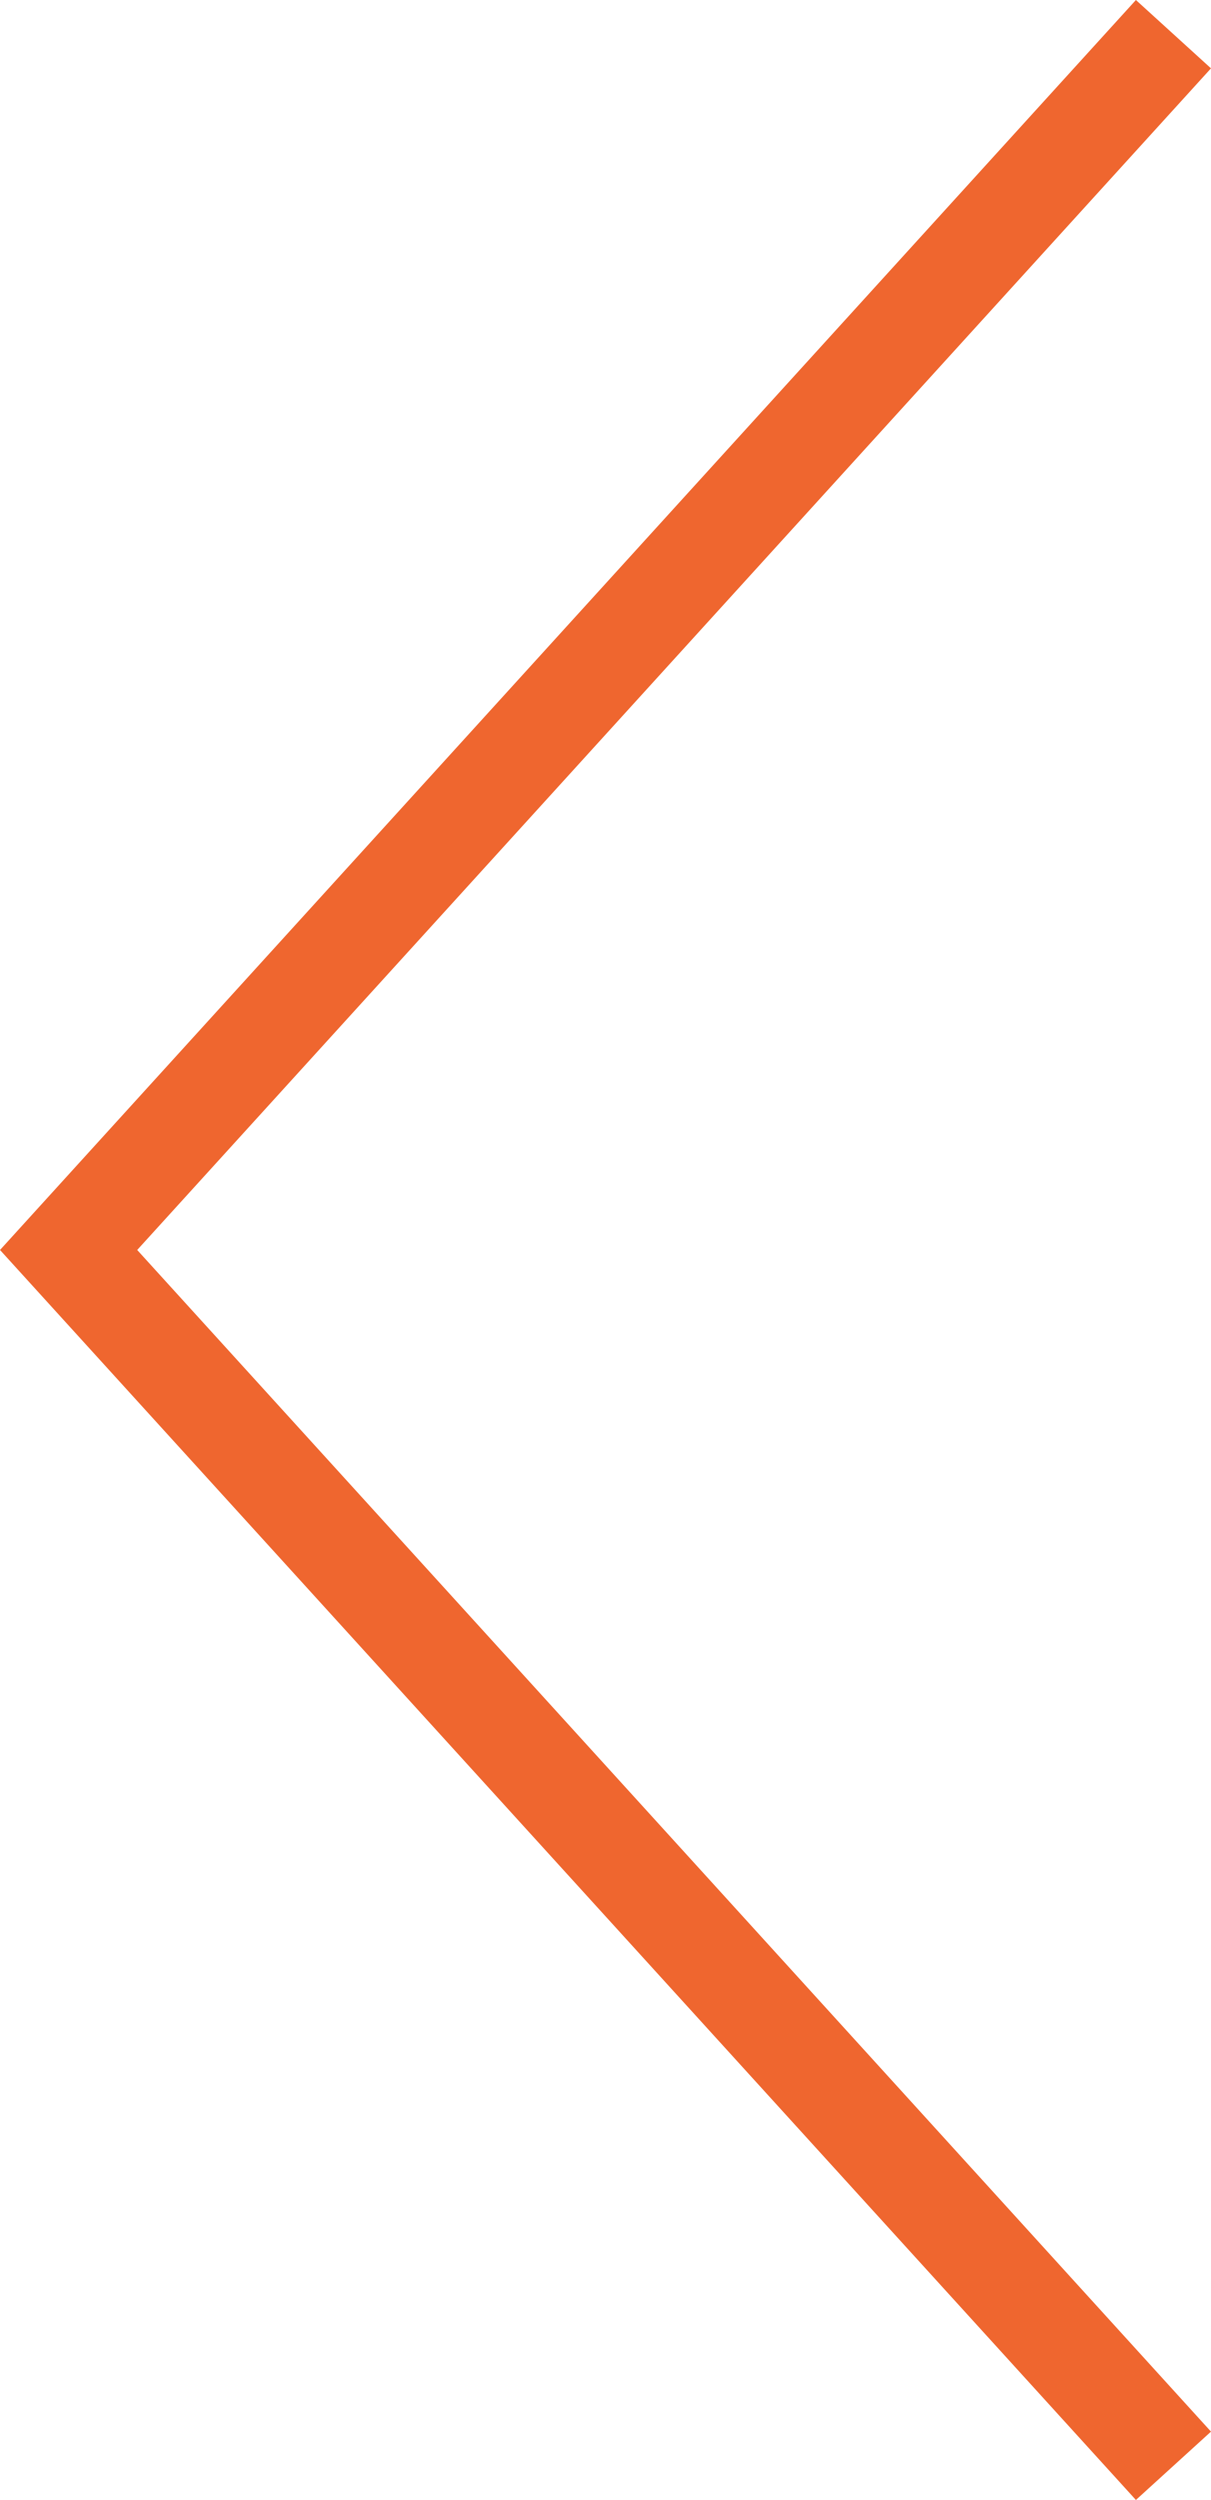 <svg xmlns="http://www.w3.org/2000/svg" width="23.864" height="49.226" viewBox="0 0 23.864 49.226">
  <path id="slider-arrow-left" d="M43.38,78.77l23.94,21.772L91.26,78.77" transform="translate(101.894 -42.707) rotate(90)" fill="none" stroke="#ef662f" stroke-miterlimit="10" stroke-width="2"/>
</svg>
